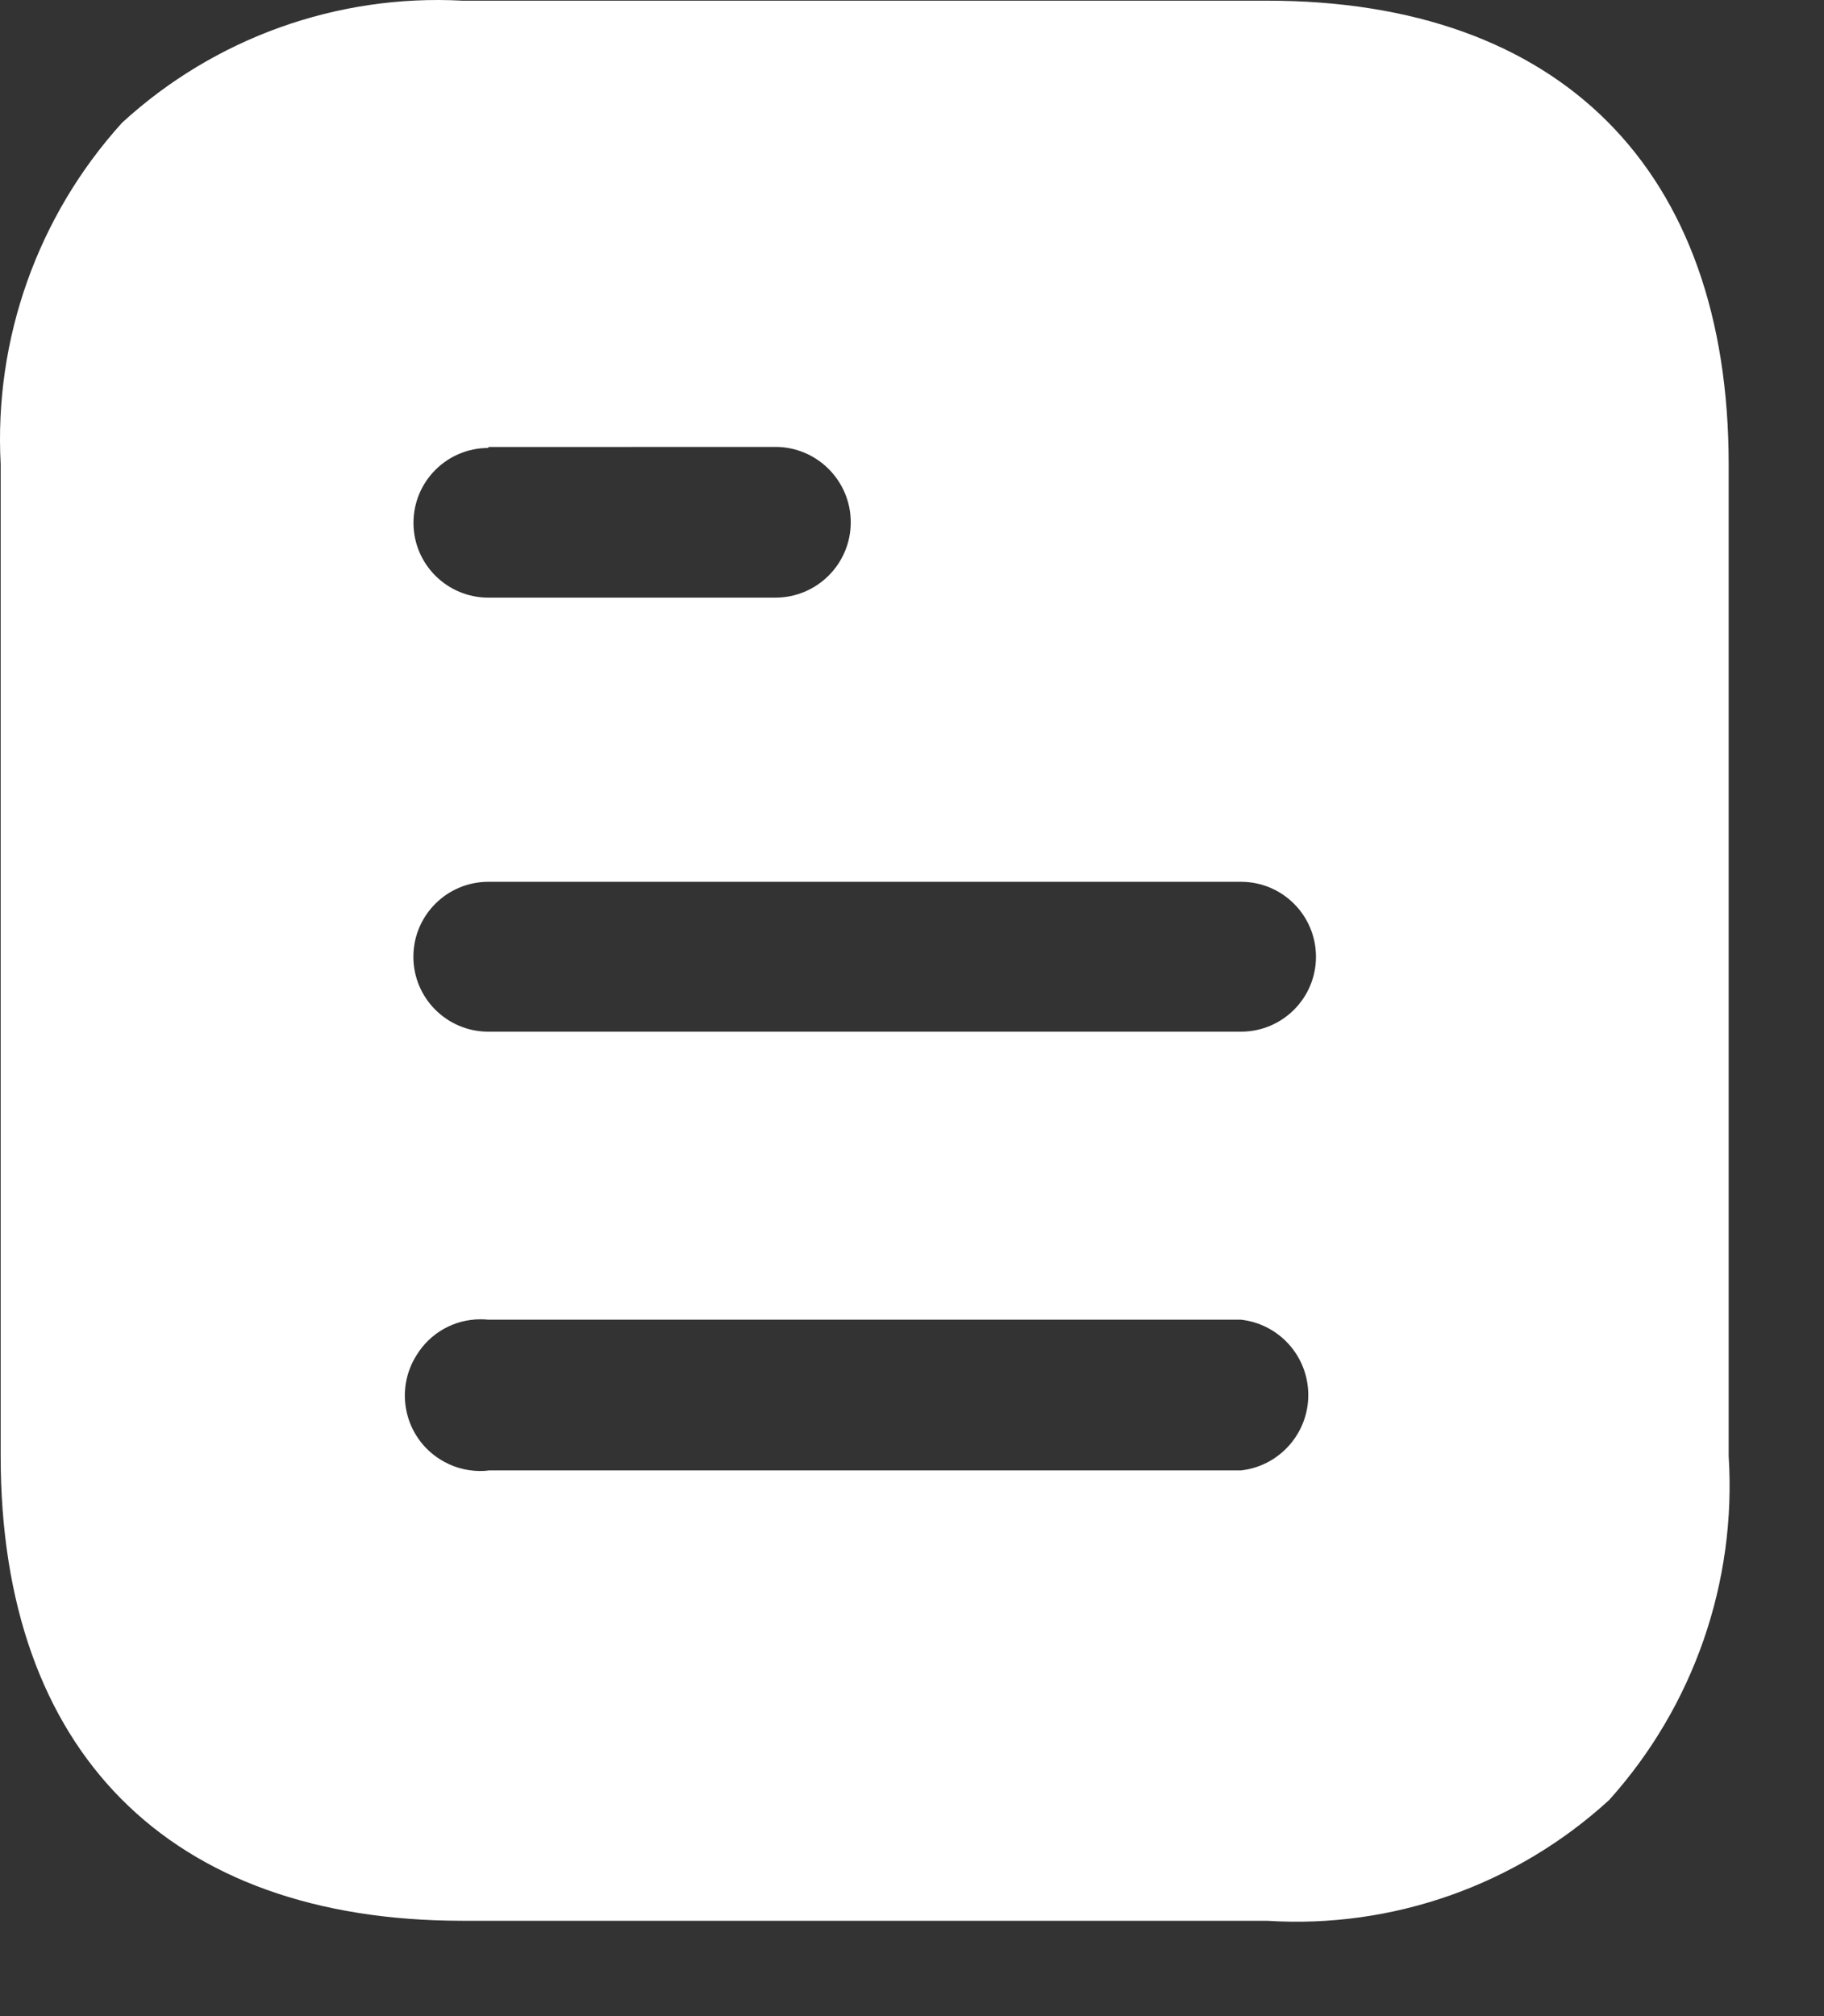 <svg width="19" height="21" viewBox="0 0 19 21" fill="none" xmlns="http://www.w3.org/2000/svg">
<rect x="0" y="0" width="19" height="21" fill="#333333" stroke="none"/>
<path id="Vector" d="M13.198 20.007H4.817C1.76 20.007 0.007 18.243 0.007 15.167V4.837C-0.063 3.53 0.393 2.248 1.272 1.278C2.235 0.395 3.512 -0.063 4.817 0.007H13.199C16.254 0.007 18.007 1.768 18.007 4.837V15.167C18.09 16.48 17.641 17.772 16.761 18.75C15.794 19.635 14.507 20.091 13.198 20.007ZM5.007 13.742C4.734 13.741 4.481 13.883 4.339 14.116C4.107 14.483 4.216 14.969 4.583 15.2C4.706 15.278 4.847 15.32 4.992 15.322C5.025 15.323 5.059 15.321 5.092 15.316H12.927C13.36 15.267 13.672 14.876 13.623 14.442C13.582 14.076 13.293 13.787 12.927 13.746H5.087C5.061 13.743 5.034 13.742 5.007 13.742ZM5.087 9.185C4.656 9.185 4.306 9.534 4.306 9.966C4.306 10.397 4.656 10.746 5.087 10.746H12.927C13.358 10.746 13.708 10.397 13.708 9.966C13.708 9.534 13.358 9.185 12.927 9.185H5.087ZM5.087 4.656V4.666C4.656 4.666 4.307 5.015 4.307 5.446C4.307 5.876 4.656 6.225 5.087 6.225H8.077C8.51 6.225 8.862 5.874 8.862 5.44C8.862 5.007 8.51 4.655 8.077 4.655L5.087 4.656Z" fill="white"/>
</svg>
